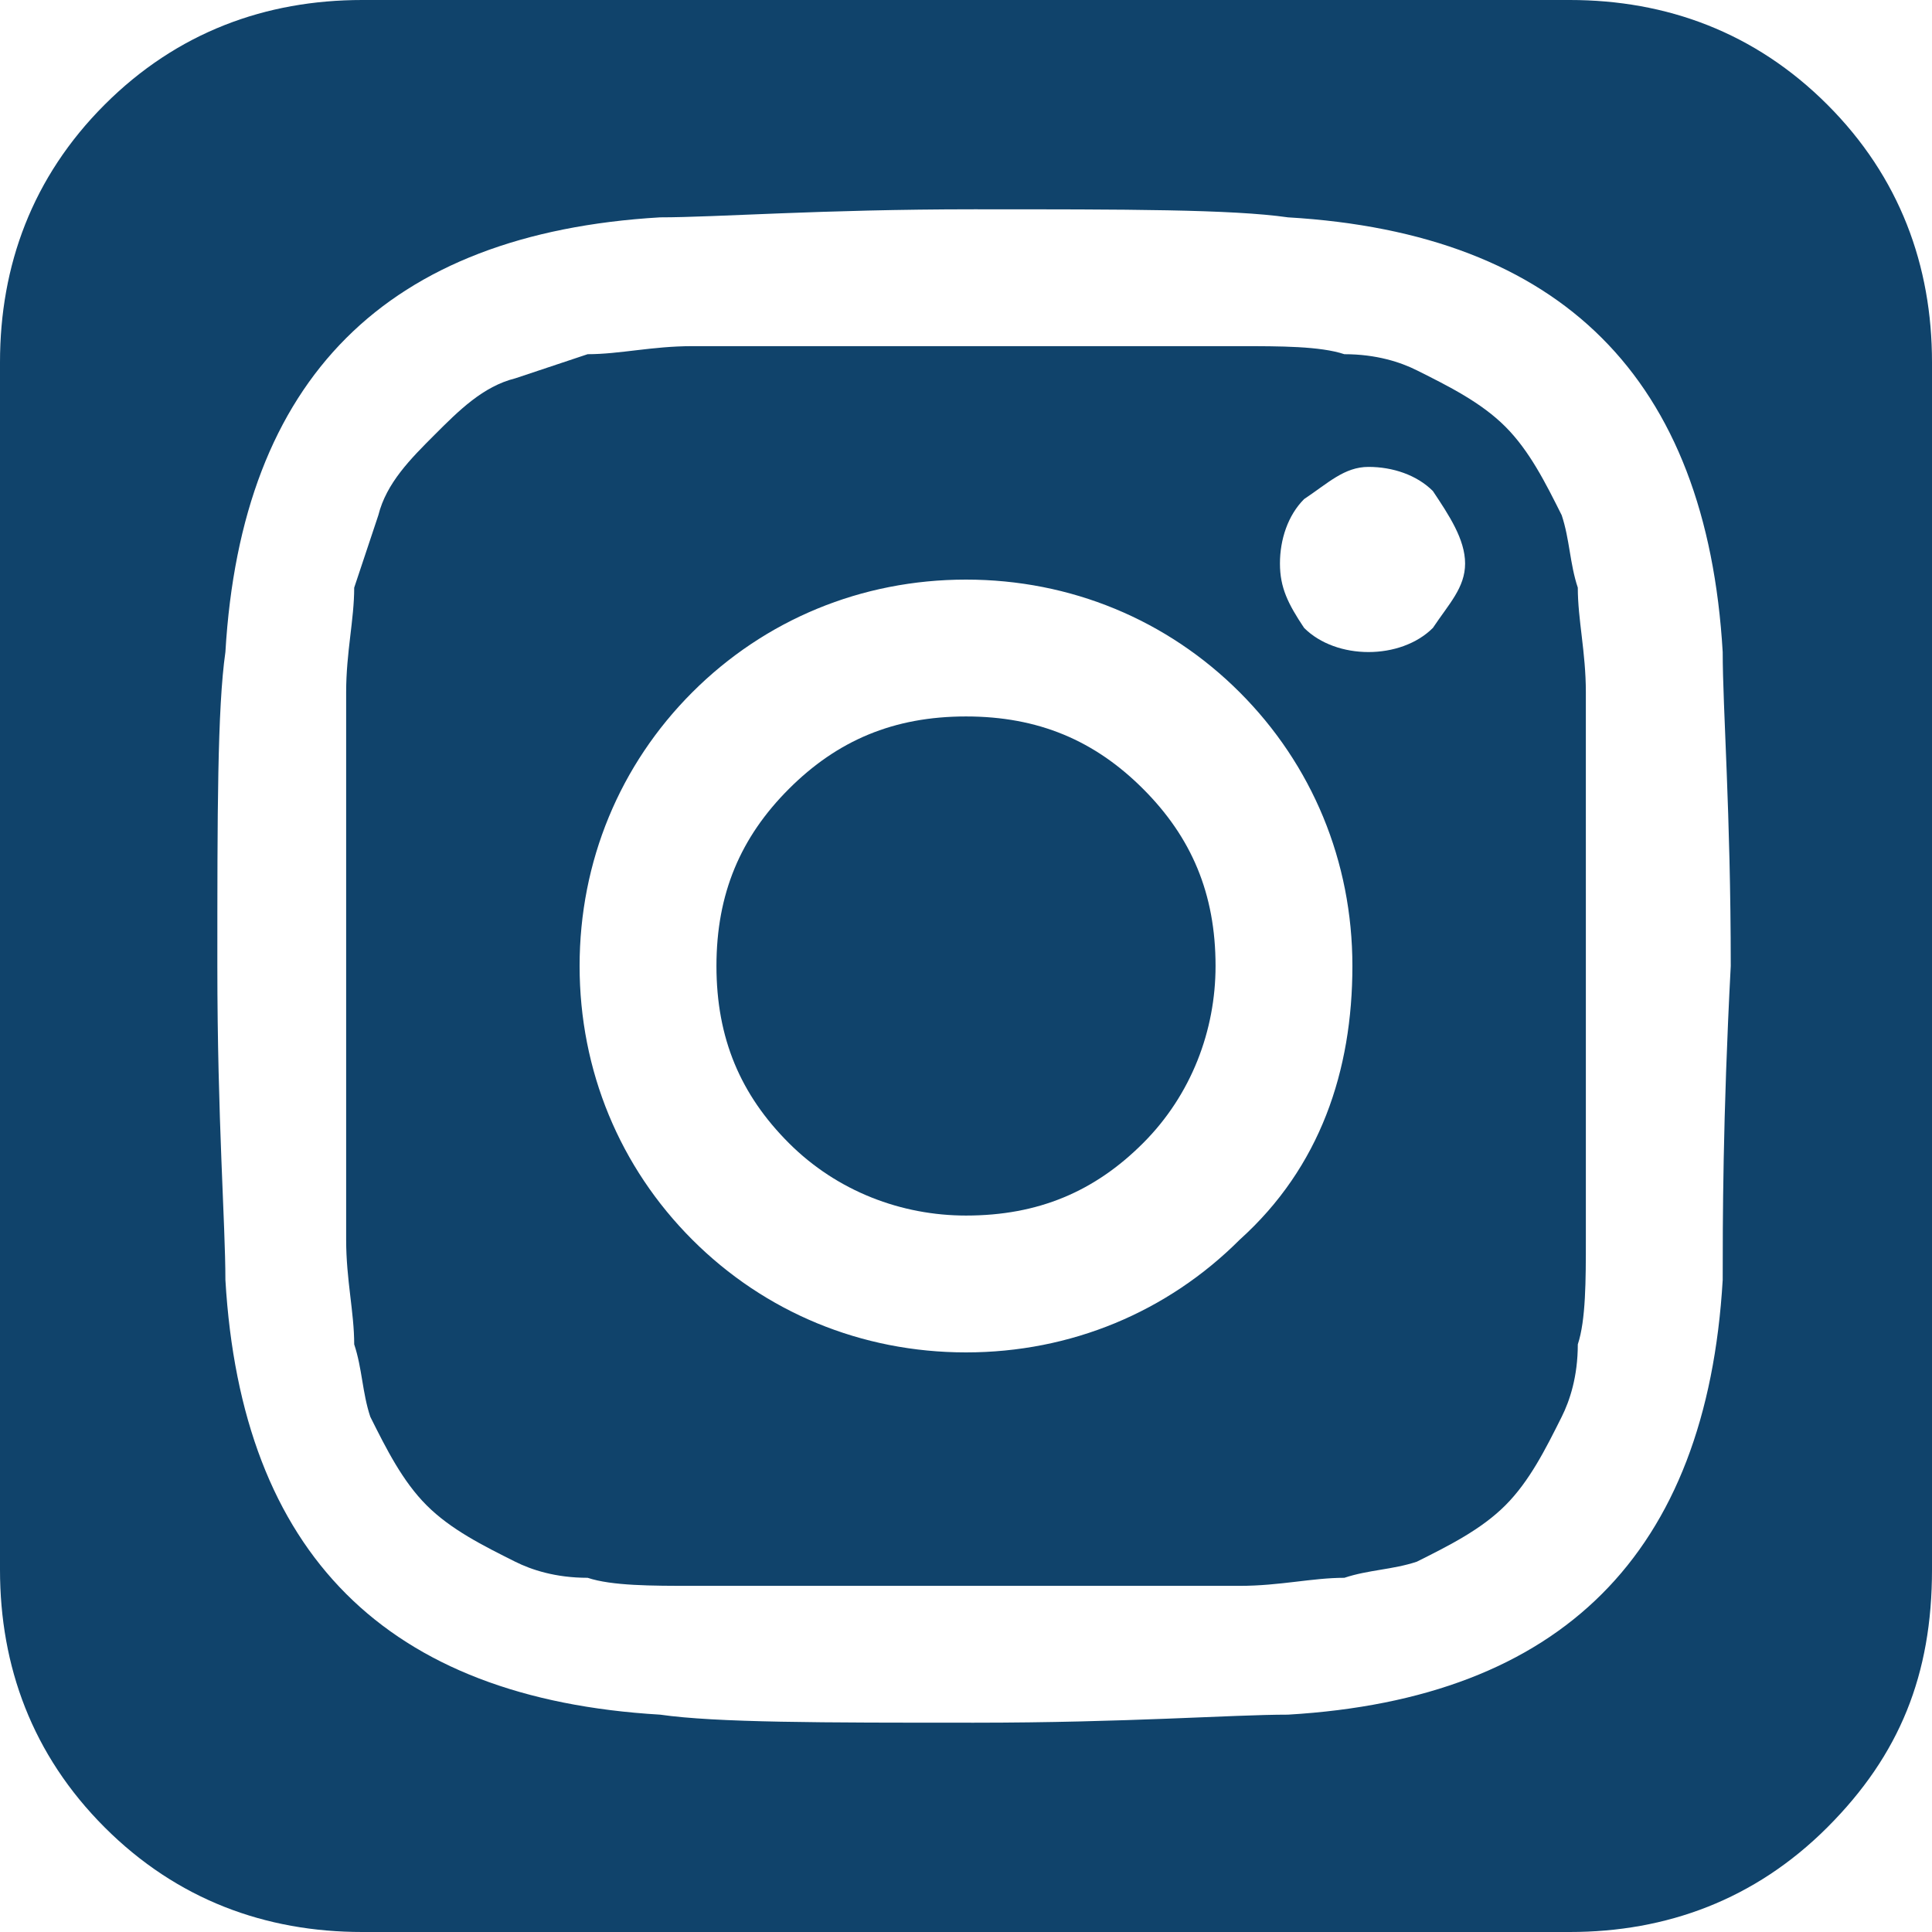 <?xml version="1.0" encoding="utf-8"?>
<!-- Generator: Adobe Illustrator 22.1.0, SVG Export Plug-In . SVG Version: 6.00 Build 0)  -->
<svg version="1.1" id="Layer_1" xmlns="http://www.w3.org/2000/svg" xmlns:xlink="http://www.w3.org/1999/xlink" x="0px" y="0px"
	 viewBox="0 0 24 24" style="enable-background:new 0 0 24 24;" xml:space="preserve">
<style type="text/css">
	.st0{fill:#10436B;}
</style>
<g>
	<path class="st0" d="M12,8.9c-0.9,0-1.6,0.3-2.2,0.9S8.9,11.1,8.9,12c0,0.9,0.3,1.6,0.9,2.2c0.6,0.6,1.4,0.9,2.2,0.9
		c0.9,0,1.6-0.3,2.2-0.9c0.6-0.6,0.9-1.4,0.9-2.2c0-0.9-0.3-1.6-0.9-2.2S12.9,8.9,12,8.9z"/>
	<path class="st0" d="M19.7,9.8c0-0.3,0-0.7,0-1.2c0-0.5-0.1-0.9-0.1-1.3c-0.1-0.3-0.1-0.6-0.2-0.9c-0.2-0.4-0.4-0.8-0.7-1.1
		c-0.3-0.3-0.7-0.5-1.1-0.7c-0.2-0.1-0.5-0.2-0.9-0.2c-0.3-0.1-0.8-0.1-1.3-0.1c-0.5,0-0.9,0-1.2,0c-0.3,0-0.7,0-1.3,0
		c-0.6,0-0.9,0-0.9,0c-0.1,0-0.4,0-0.9,0c-0.6,0-1,0-1.3,0c-0.3,0-0.7,0-1.2,0c-0.5,0-0.9,0.1-1.3,0.1C7,4.5,6.7,4.6,6.4,4.7
		C6,4.8,5.7,5.1,5.4,5.4C5.1,5.7,4.8,6,4.7,6.4C4.6,6.7,4.5,7,4.4,7.3C4.4,7.7,4.3,8.1,4.3,8.6c0,0.5,0,0.9,0,1.2c0,0.3,0,0.7,0,1.3
		c0,0.6,0,0.9,0,0.9c0,0.1,0,0.4,0,0.9c0,0.6,0,1,0,1.3c0,0.3,0,0.7,0,1.2c0,0.5,0.1,0.9,0.1,1.3c0.1,0.3,0.1,0.6,0.2,0.9
		c0.2,0.4,0.4,0.8,0.7,1.1c0.3,0.3,0.7,0.5,1.1,0.7c0.2,0.1,0.5,0.2,0.9,0.2c0.3,0.1,0.8,0.1,1.3,0.1c0.5,0,0.9,0,1.2,0
		c0.3,0,0.7,0,1.3,0c0.6,0,0.9,0,0.9,0c0.1,0,0.4,0,0.9,0c0.6,0,1,0,1.3,0c0.3,0,0.7,0,1.2,0c0.5,0,0.9-0.1,1.3-0.1
		c0.3-0.1,0.6-0.1,0.9-0.2c0.4-0.2,0.8-0.4,1.1-0.7c0.3-0.3,0.5-0.7,0.7-1.1c0.1-0.2,0.2-0.5,0.2-0.9c0.1-0.3,0.1-0.8,0.1-1.3
		c0-0.5,0-0.9,0-1.2c0-0.3,0-0.7,0-1.3c0-0.6,0-0.9,0-0.9c0-0.1,0-0.4,0-0.9C19.7,10.5,19.7,10.1,19.7,9.8z M15.4,15.4
		c-0.9,0.9-2.1,1.4-3.4,1.4c-1.3,0-2.5-0.5-3.4-1.4c-0.9-0.9-1.4-2.1-1.4-3.4c0-1.3,0.5-2.5,1.4-3.4c0.9-0.9,2.1-1.4,3.4-1.4
		c1.3,0,2.5,0.5,3.4,1.4c0.9,0.9,1.4,2.1,1.4,3.4C16.8,13.3,16.4,14.5,15.4,15.4z M17.8,7.8C17.6,8,17.3,8.1,17,8.1
		c-0.3,0-0.6-0.1-0.8-0.3C16,7.5,15.9,7.3,15.9,7c0-0.3,0.1-0.6,0.3-0.8C16.5,6,16.7,5.8,17,5.8c0.3,0,0.6,0.1,0.8,0.3
		C18,6.4,18.2,6.7,18.2,7C18.2,7.3,18,7.5,17.8,7.8z"/>
	<path class="st0" d="M22.7,1.3C21.8,0.4,20.7,0,19.5,0h-15C3.3,0,2.2,0.4,1.3,1.3C0.4,2.2,0,3.3,0,4.5v15c0,1.2,0.4,2.3,1.3,3.2
		C2.2,23.6,3.3,24,4.5,24h15c1.2,0,2.3-0.4,3.2-1.3c0.9-0.9,1.3-1.9,1.3-3.2v-15C24,3.3,23.6,2.2,22.7,1.3z M21.4,15.9
		c-0.1,1.7-0.6,3-1.5,3.9c-0.9,0.9-2.2,1.4-3.9,1.5c-0.7,0-2,0.1-3.9,0.1c-1.9,0-3.2,0-3.9-0.1c-1.7-0.1-3-0.6-3.9-1.5
		c-0.9-0.9-1.4-2.2-1.5-3.9c0-0.7-0.1-2-0.1-3.9c0-1.9,0-3.2,0.1-3.9c0.1-1.7,0.6-3,1.5-3.9c0.9-0.9,2.2-1.4,3.9-1.5
		c0.7,0,2-0.1,3.9-0.1c1.9,0,3.2,0,3.9,0.1c1.7,0.1,3,0.6,3.9,1.5c0.9,0.9,1.4,2.2,1.5,3.9c0,0.7,0.1,2,0.1,3.9
		C21.4,13.9,21.4,15.2,21.4,15.9z"/>
</g>
</svg>

